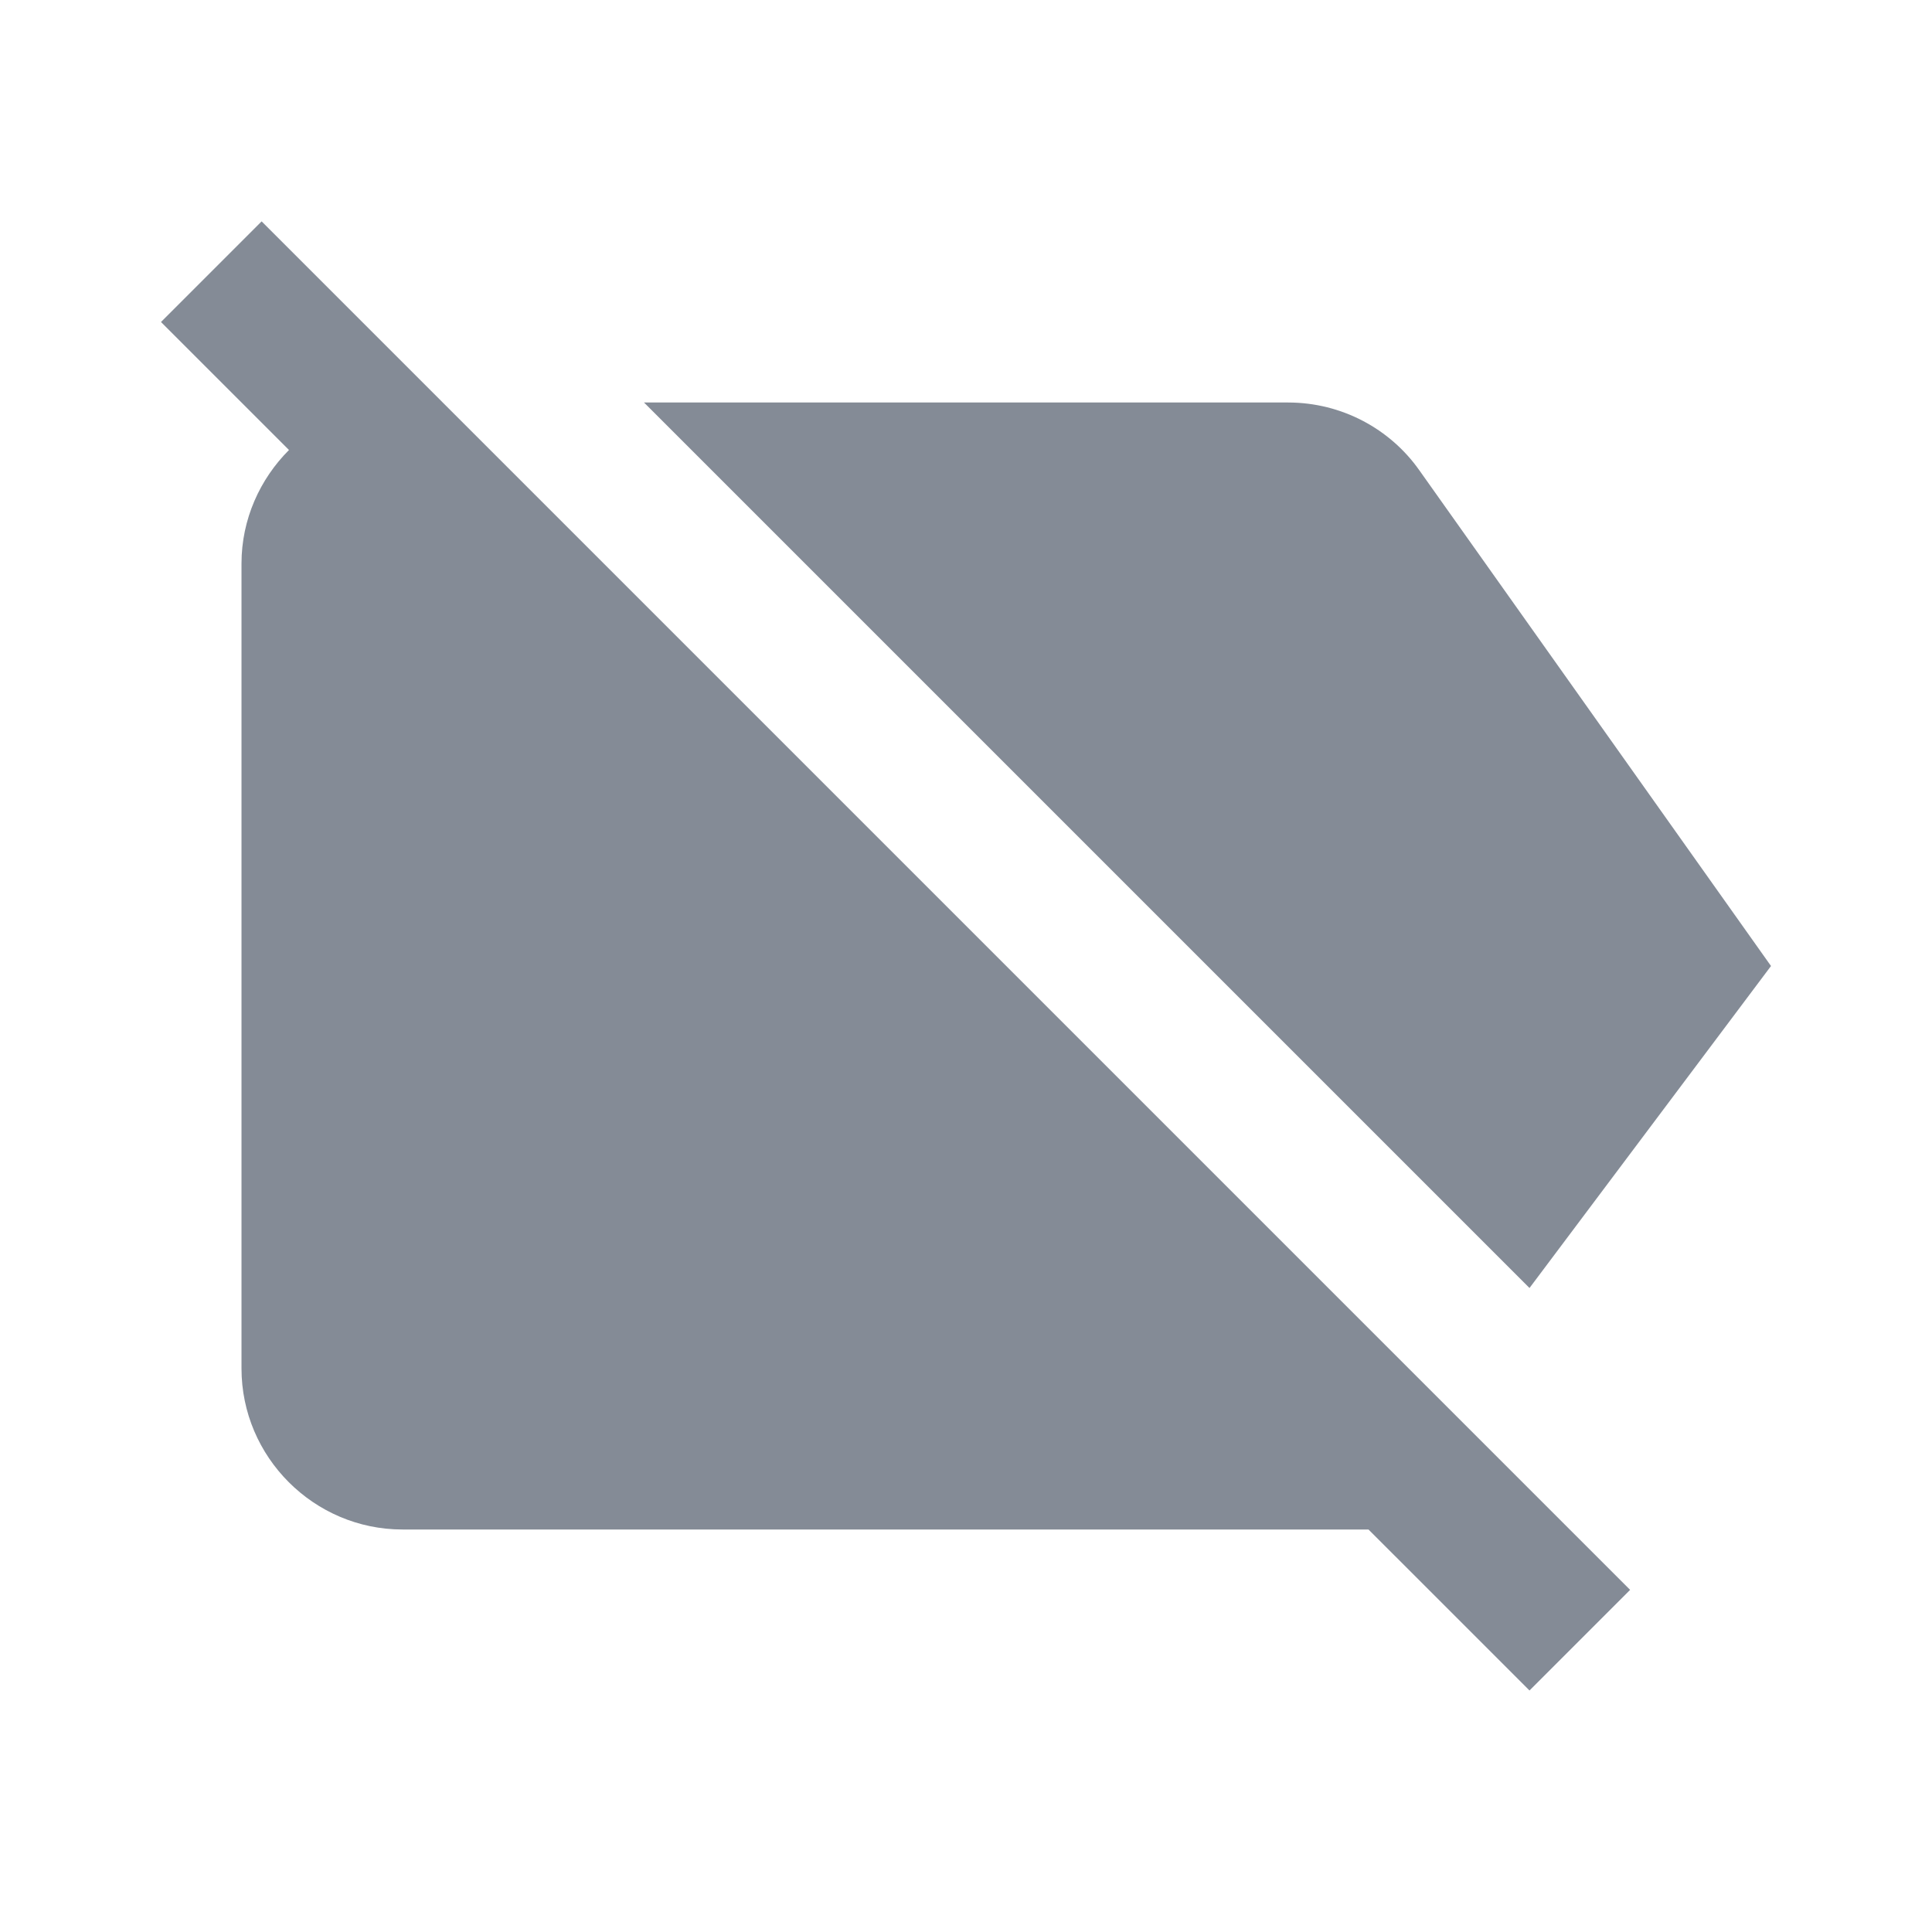 <svg width="24" height="24" viewBox="0 0 24 24" fill="none" xmlns="http://www.w3.org/2000/svg">
  <path
    d="M3.25 2.75L20.25 19.75L19 21L17 19H5C3.9 19 3 18.1 3 17V7C3 6.45 3.23 5.95 3.59 5.59L2 4L3.25 2.75ZM22 12L17.63 5.84C17.27 5.33 16.67 5 16 5H8L19 16L22 12Z"
    fill="#848B96"/>
</svg>
